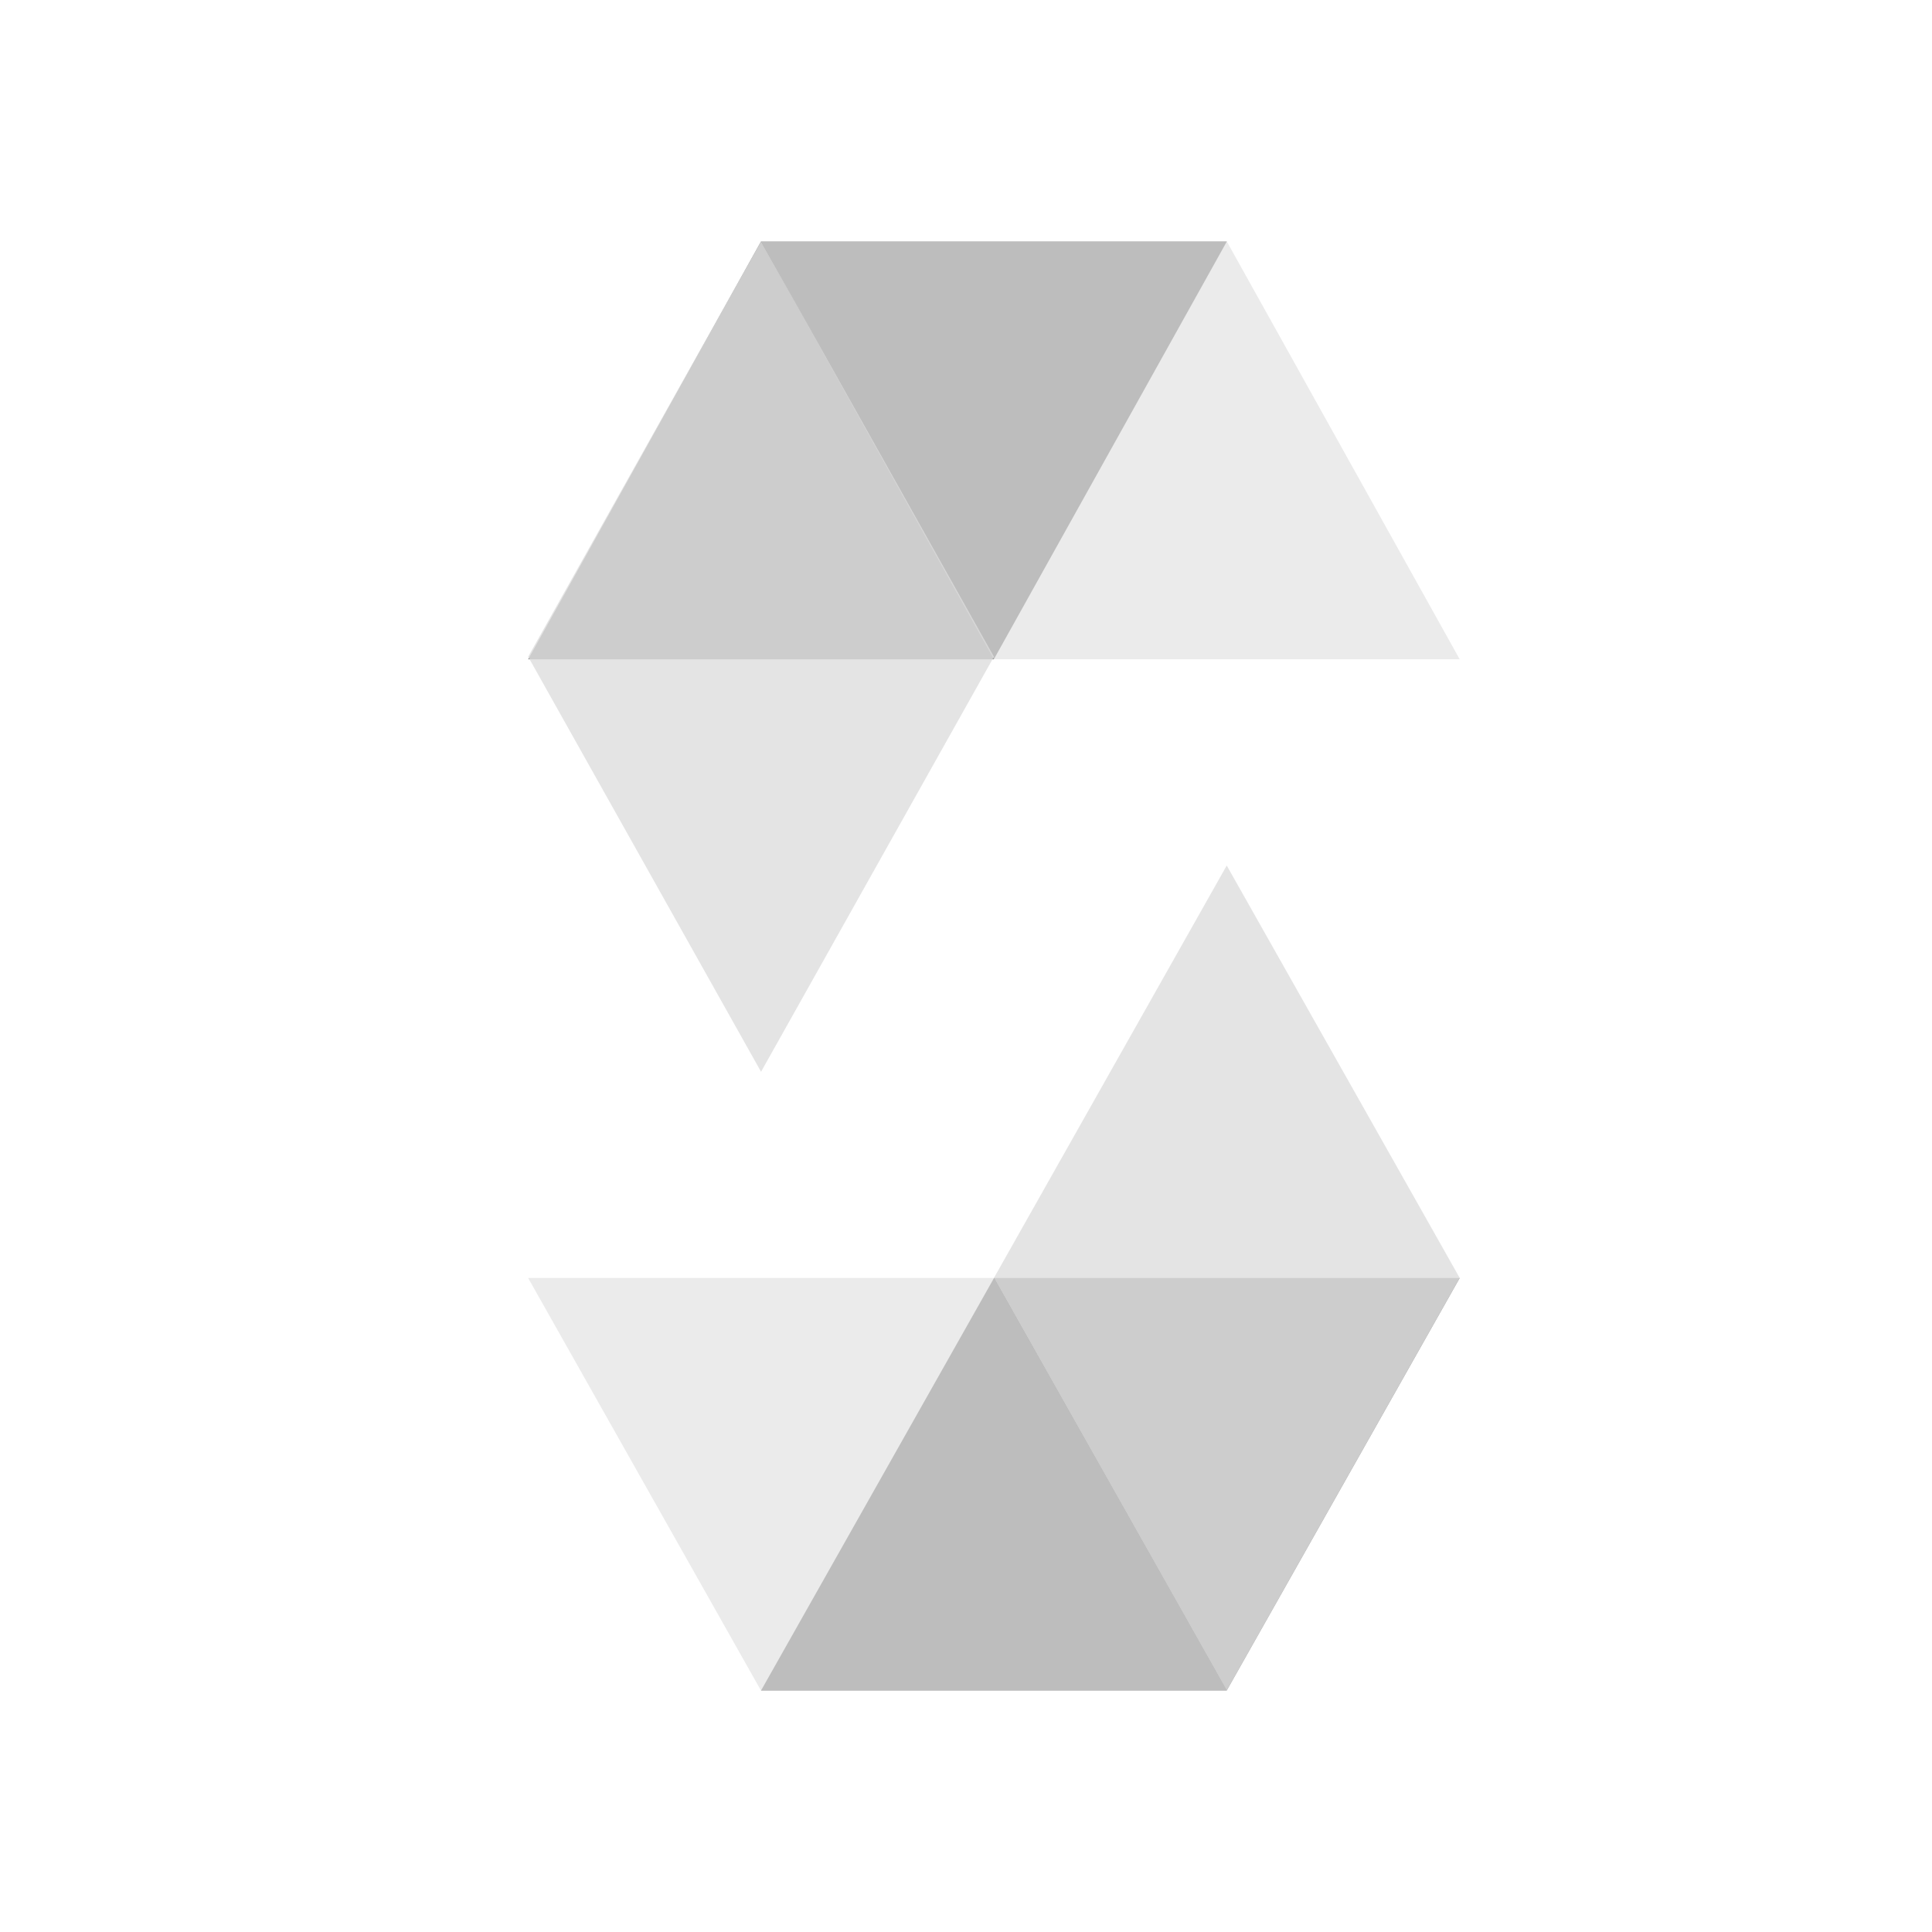 <svg xmlns="http://www.w3.org/2000/svg" width="24" height="24" fill="none" class="h-10 w-10 shrink-0" viewBox="0 0 24 24"><path fill="#000" d="M15.24 3L12.346 8.19H6.561L9.453 3H15.24Z" opacity=".45"/><path fill="#DDD" d="M12.346 8.19H18.133L15.24 3H9.454L12.346 8.19Z" opacity=".6"/><path fill="#DDD" d="M9.454 13.314L12.347 8.158L9.454 3L6.561 8.158L9.454 13.314Z" opacity=".8"/><path fill="#000" d="M9.454 21L12.348 15.876H18.133L15.239 21H9.454Z" opacity=".45"/><path fill="#DDD" d="M12.348 15.876H6.561L9.453 21H15.24L12.348 15.876Z" opacity=".6"/><path fill="#DDD" d="M15.239 10.752L12.347 15.875L15.239 21L18.133 15.875L15.239 10.752Z" opacity=".8"/></svg>